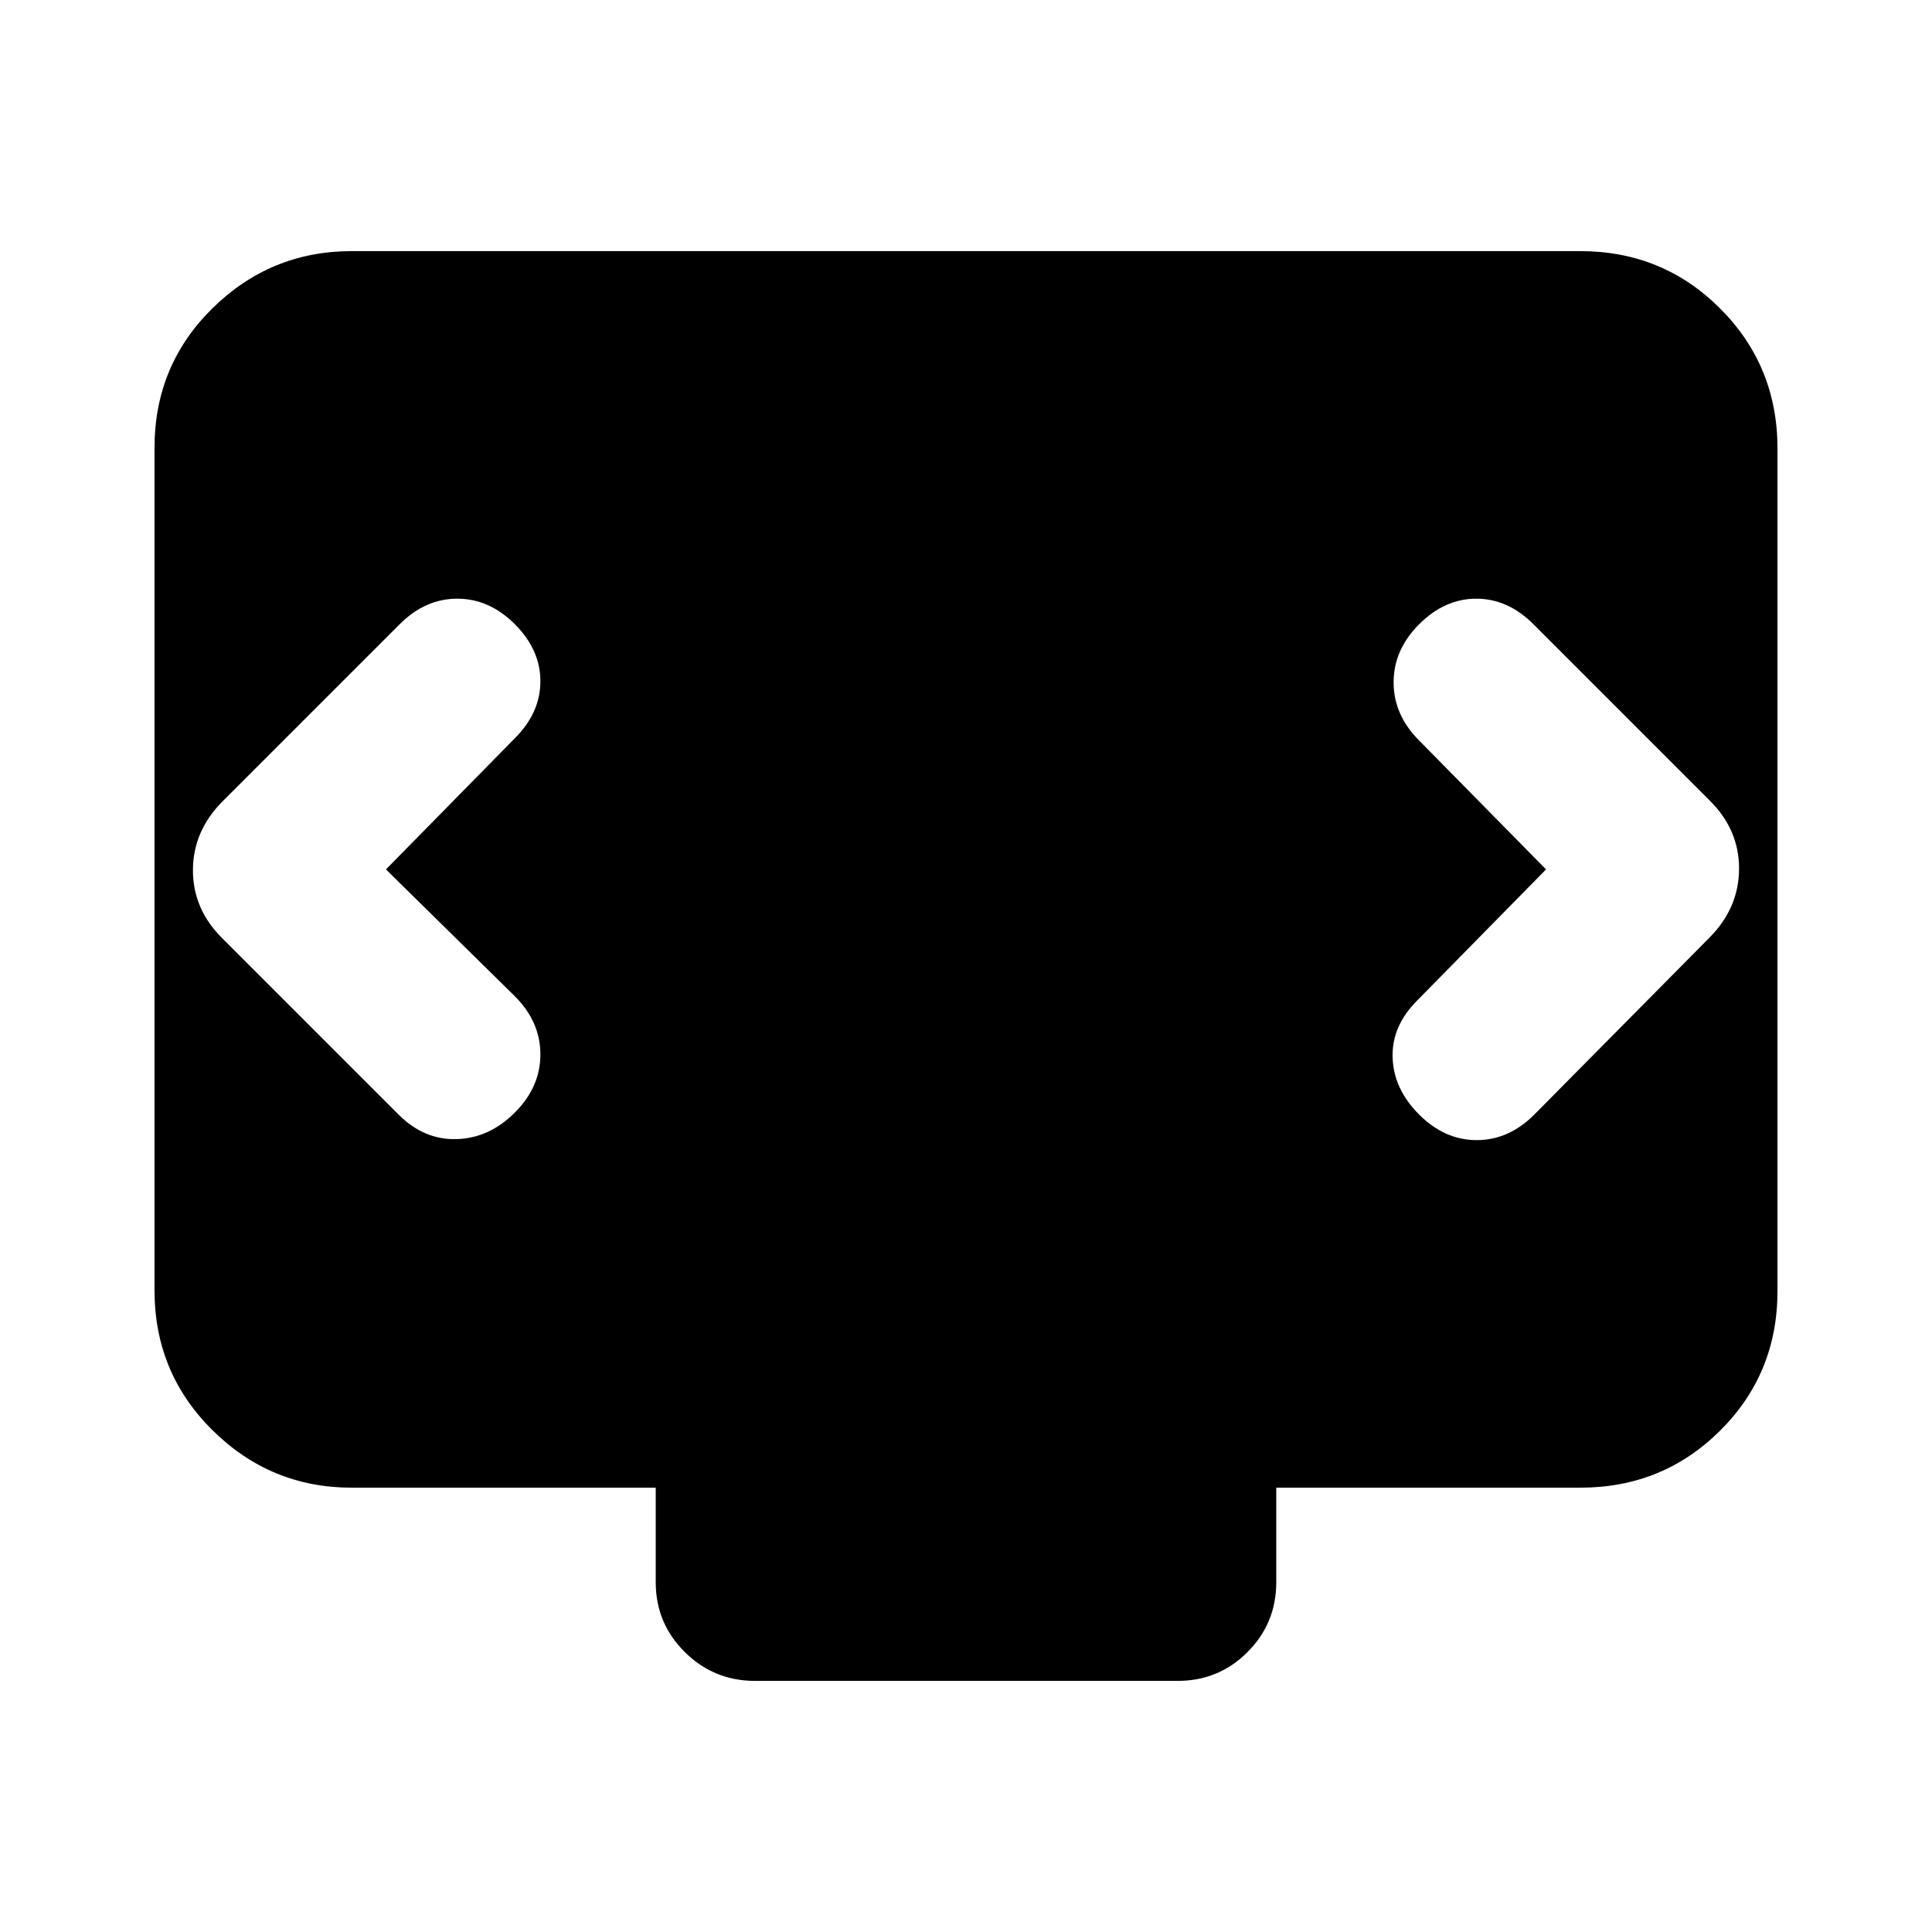 <svg xmlns="http://www.w3.org/2000/svg" height="20" viewBox="0 -960 960 960" width="20"><path d="m191.78-528 64.05-65.17q12.69-12.7 12.69-28.33 0-15.63-12.69-28.33-12.7-12.69-28.61-12.69-15.92 0-28.61 12.69l-87.92 87.92q-14.82 14.82-14.82 34.37 0 19.56 14.96 34.15l87.21 87.22q12.7 12.69 28.89 12.19 16.2-.5 28.9-13.19 12.69-12.7 12.69-28.9 0-16.19-12.69-28.89L191.78-528Zm576.44 0-64.05 65.17q-12.69 12.7-12.19 28.33.5 15.63 13.19 28.33 12.7 12.69 28.61 12.69 15.92 0 28.61-12.69l87.03-87.92q14.71-14.82 14.71-34.37 0-19.56-14.96-34.15l-87.21-87.22q-12.7-12.69-28.39-12.69-15.7 0-28.4 12.69-12.69 12.7-12.69 28.9 0 16.19 12.69 28.89L768.22-528ZM375.11-124.78q-20.37 0-34.83-14.31-14.45-14.31-14.45-34.69v-47H174.78q-40.3 0-69.15-28.51-28.85-28.51-28.85-69.53V-737.5q0-41.02 28.85-69.37t69.15-28.35h610.44q41 0 69.5 28.51t28.5 69.53v418.68q0 41.02-28.5 69.37t-69.5 28.35H634.17v47q0 20.38-14.29 34.69-14.3 14.31-34.67 14.31h-210.1Z"/></svg>